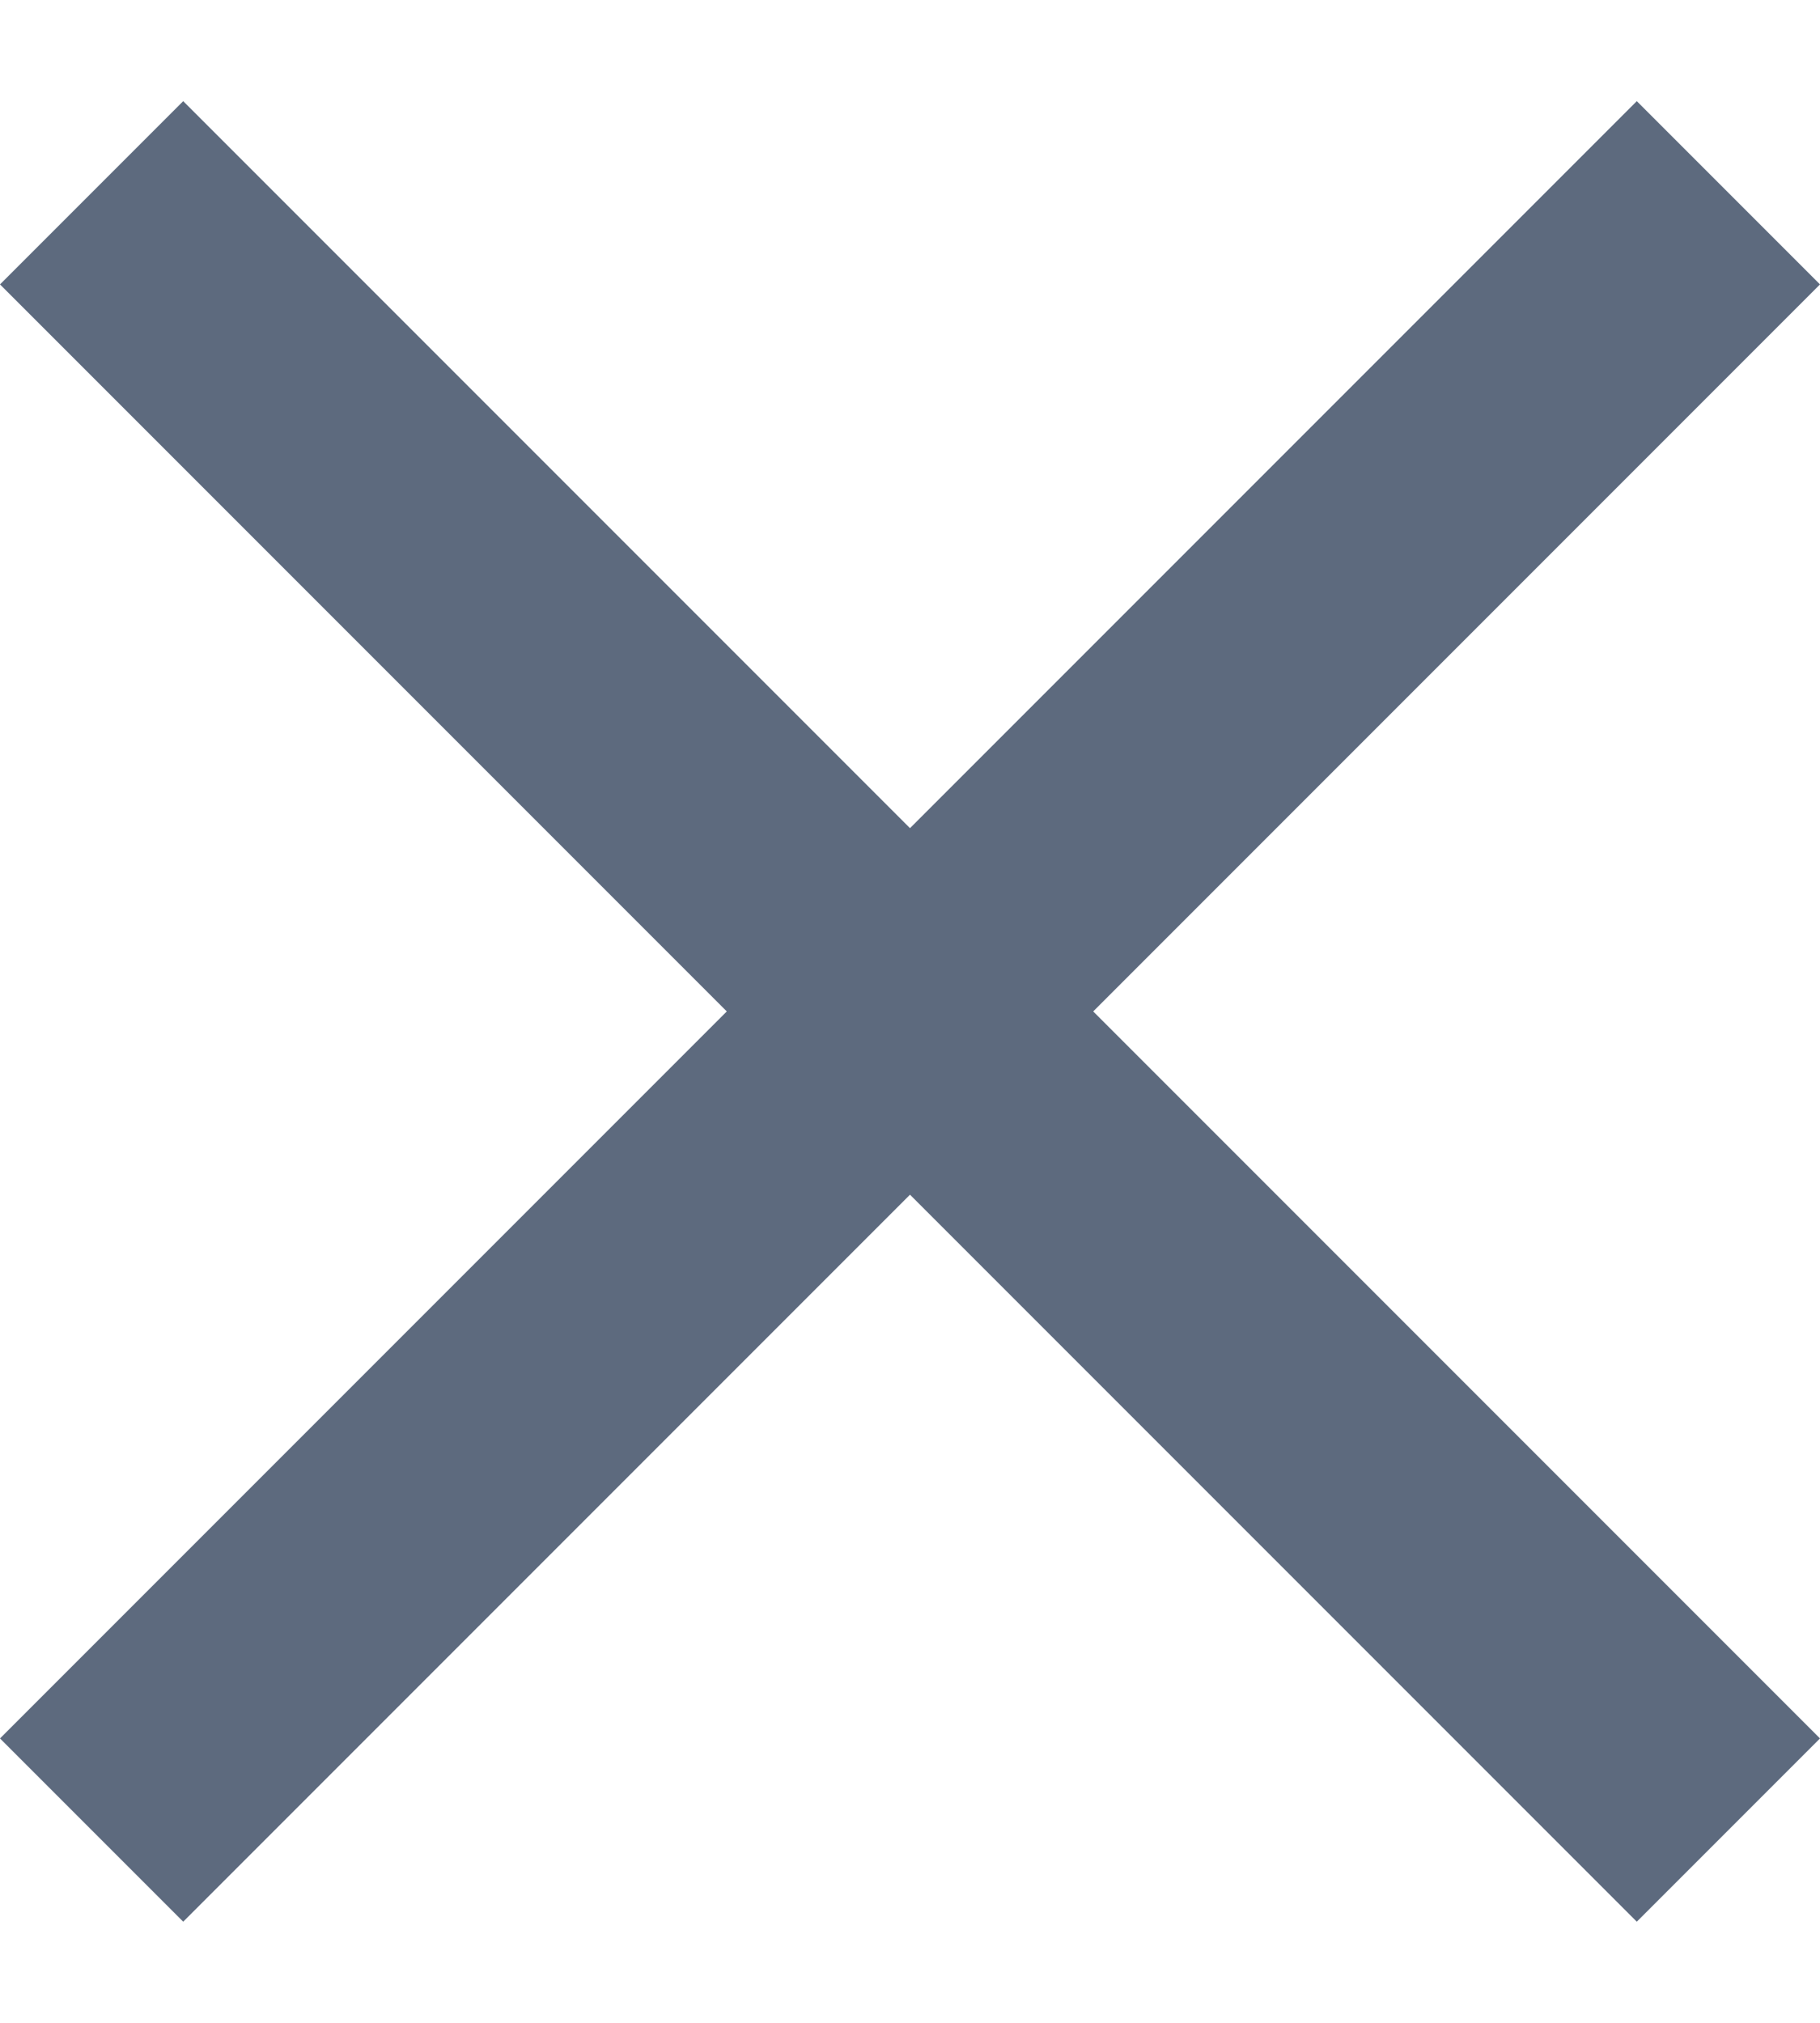 <svg width="9" height="10" viewBox="0 0 9 10" fill="none" xmlns="http://www.w3.org/2000/svg">
<path d="M9 1.406L8.094 0.5L4.5 4.094L0.906 0.5L0 1.406L3.594 5L0 8.594L0.906 9.5L4.5 5.906L8.094 9.5L9 8.594L5.406 5L9 1.406Z" fill="#5D6A7E"/>
</svg>
